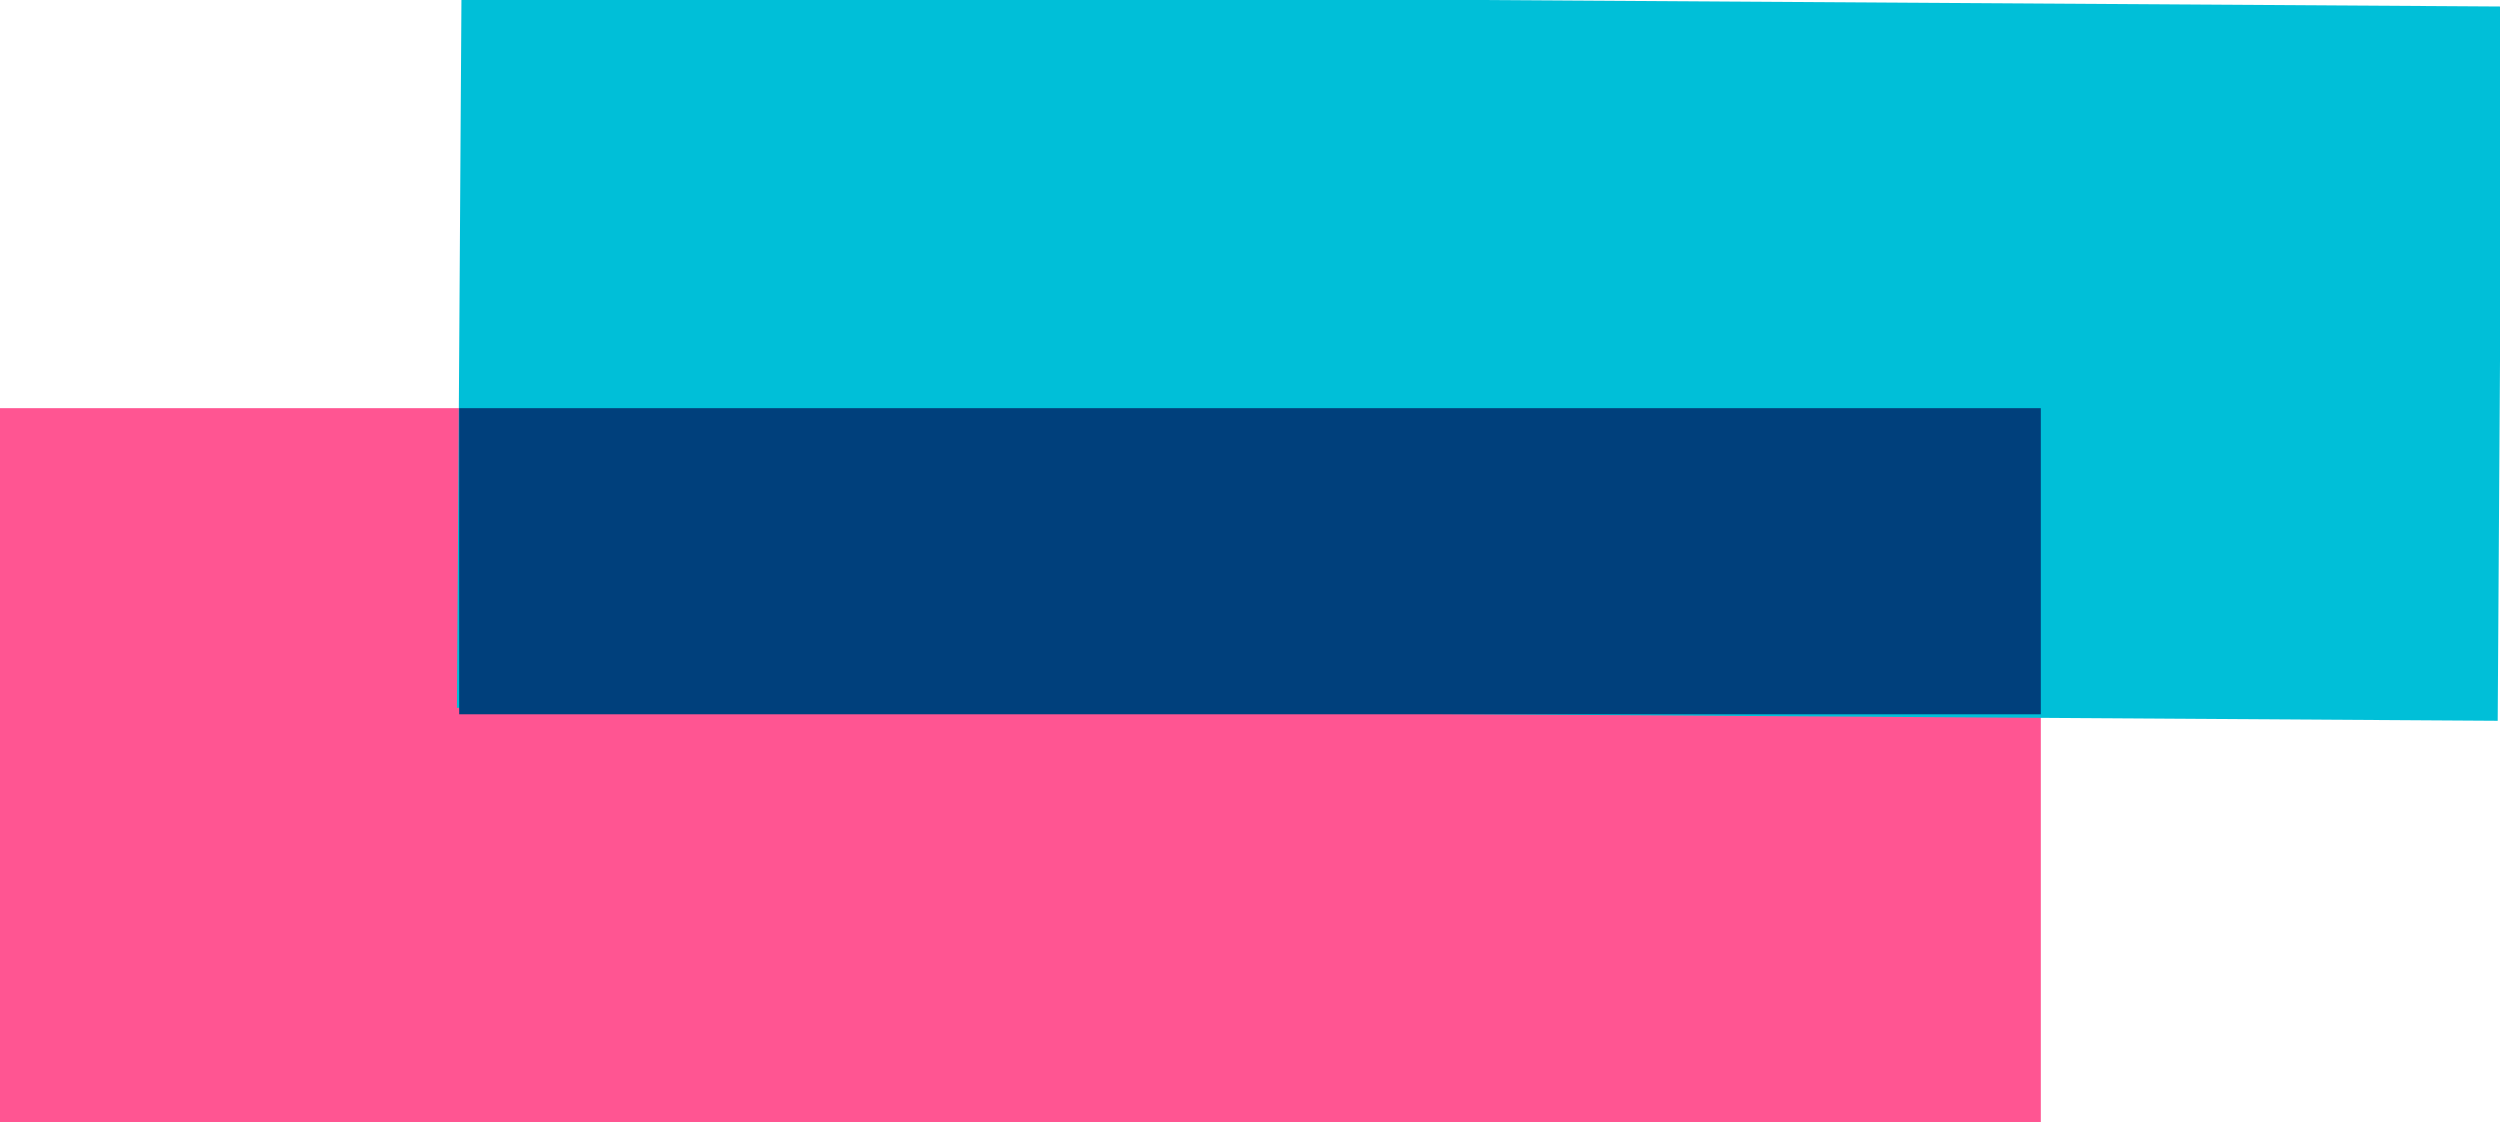 <svg width="49" height="22" viewBox="0 0 49 22" fill="none" xmlns="http://www.w3.org/2000/svg">
<g clip-path="url(#clip0)">
<rect y="8" width="40" height="14" fill="#FF5592"/>
<rect x="9.045" y="-0.127" width="40" height="14" transform="rotate(0.365 9.045 -0.127)" fill="#00BFD8"/>
<rect x="9" y="8" width="31" height="6" fill="#00407C"/>
</g>
<defs>
<clipPath id="clip0">
<rect width="49" height="22" fill="white"/>
</clipPath>
</defs>
</svg>
